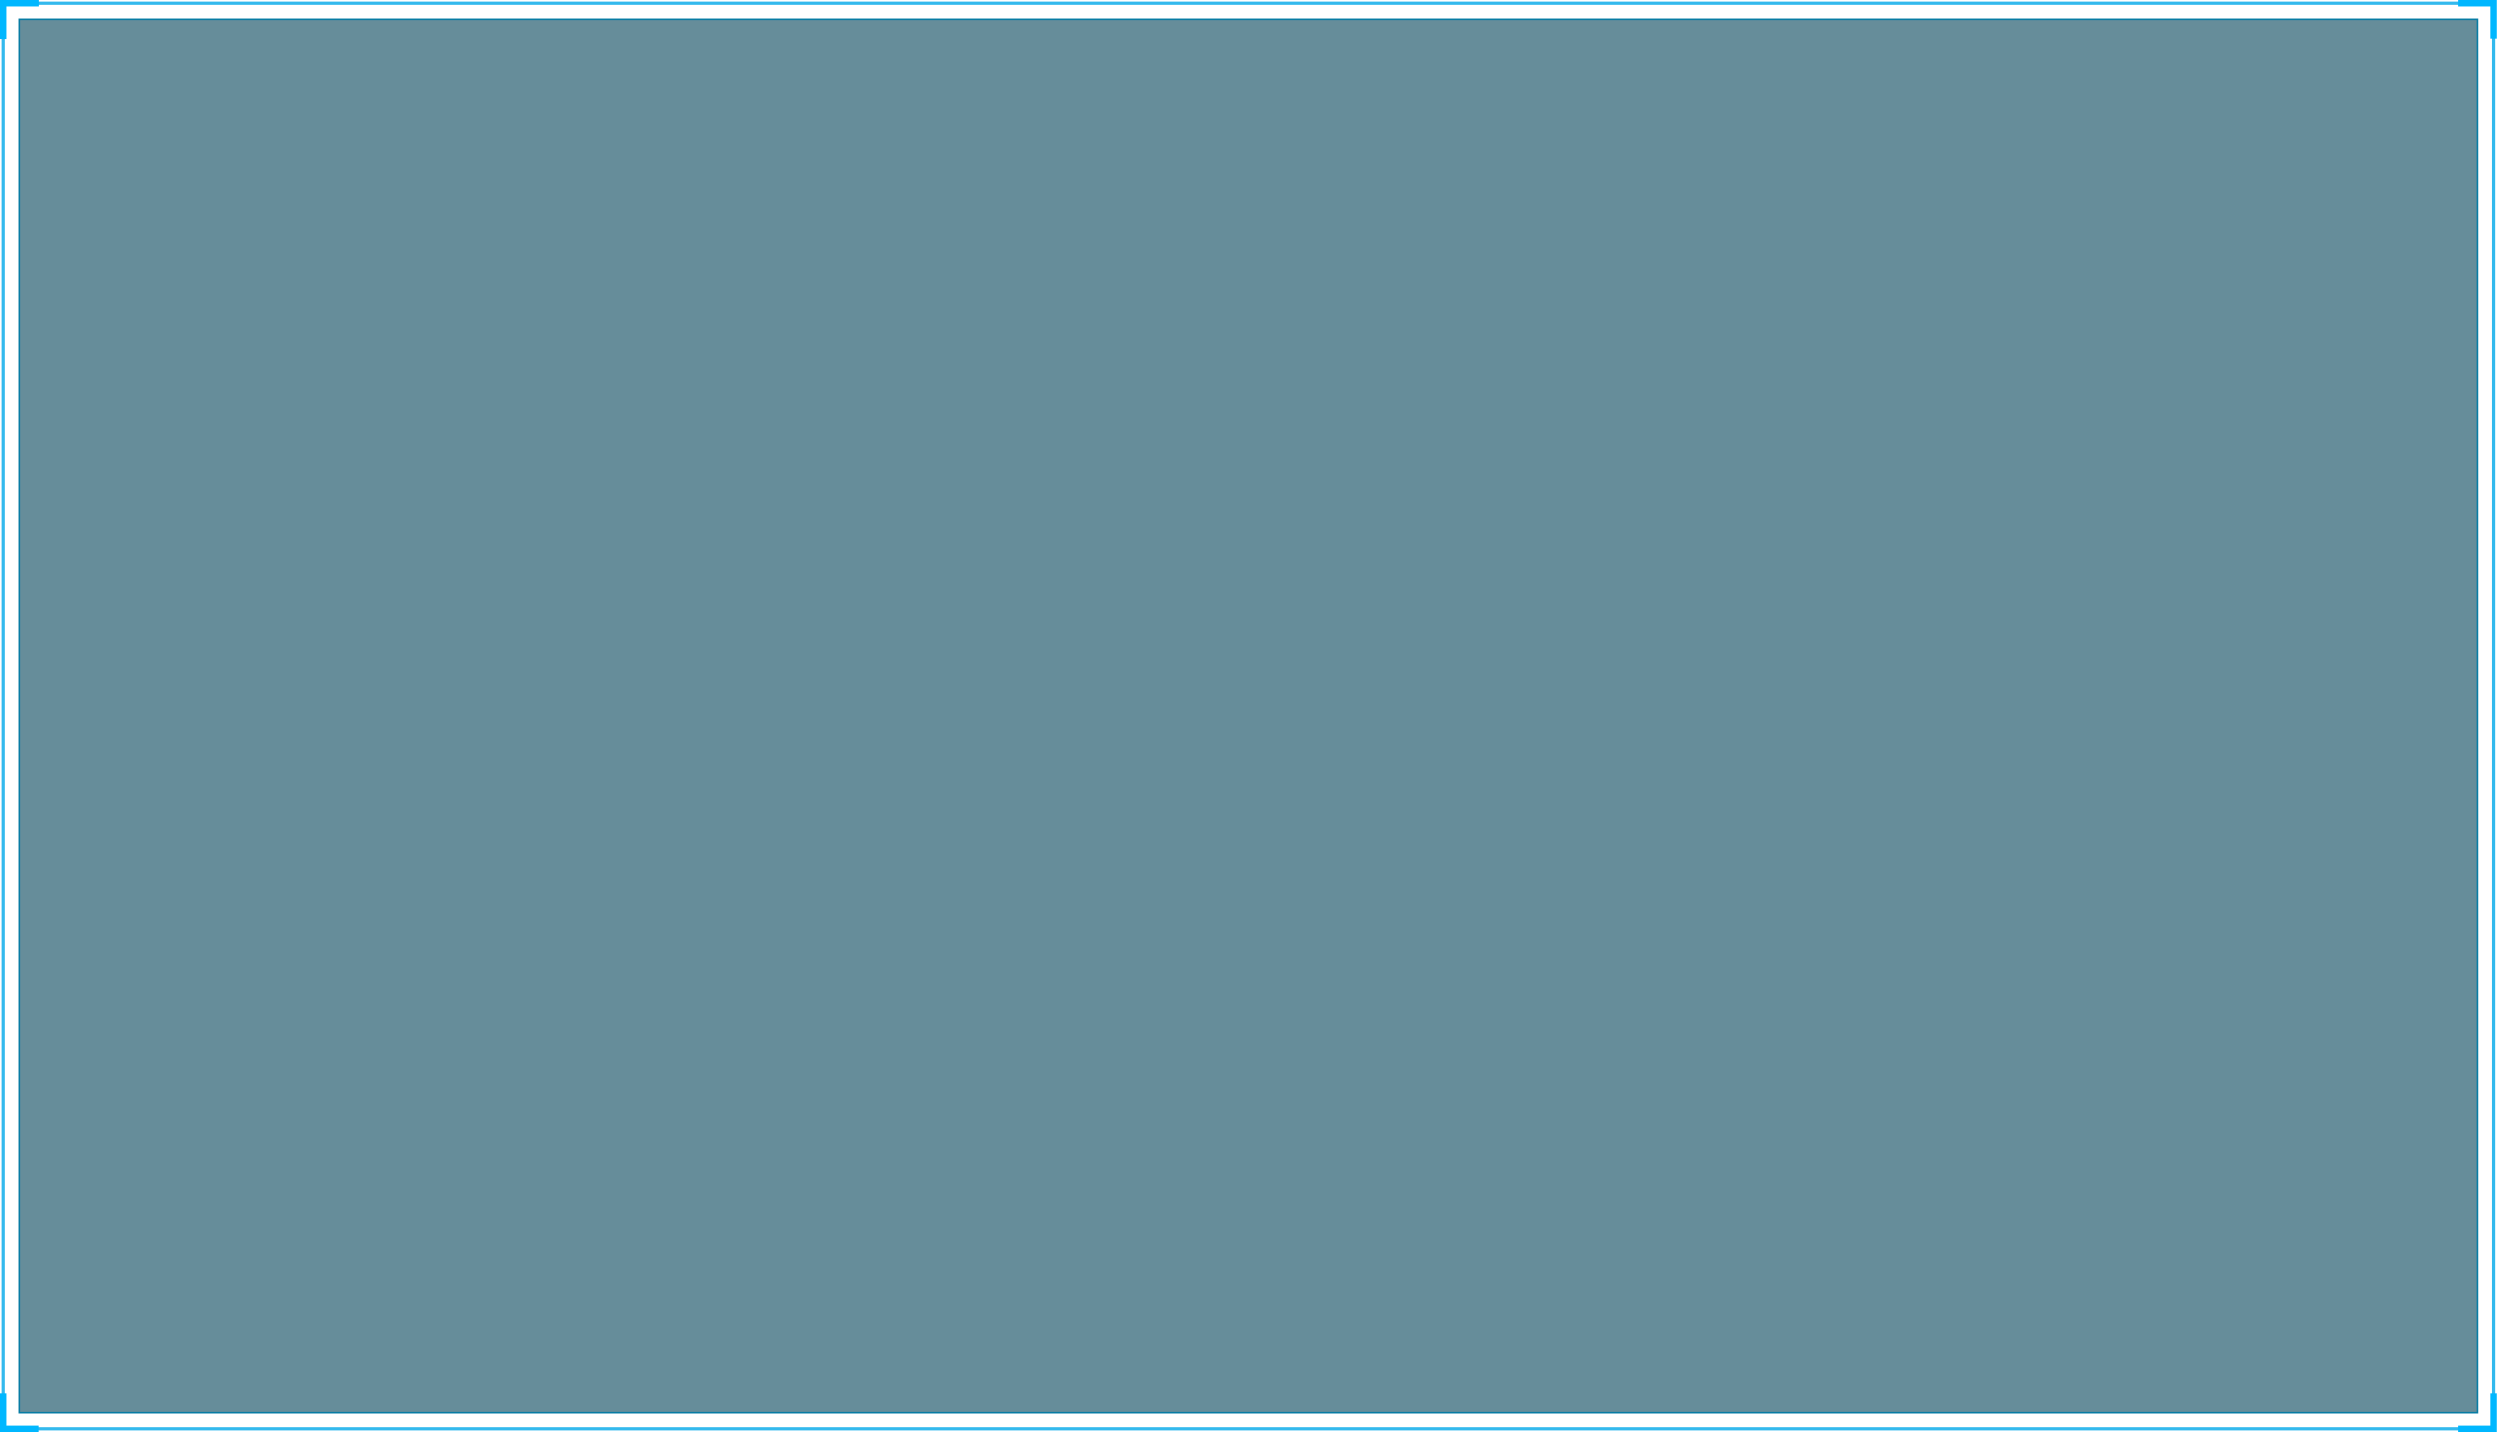 <svg 
 xmlns="http://www.w3.org/2000/svg"
 xmlns:xlink="http://www.w3.org/1999/xlink"
 width="1552px" height="891px">
<path fill-rule="evenodd"  opacity="0.6" fill="rgb(0, 65, 87)"
 d="M12.000,12.000 L1538.000,12.000 L1538.000,877.000 L12.000,877.000 L12.000,12.000 Z"/>
<path fill-rule="evenodd"  stroke="rgb(1, 121, 162)" stroke-width="1px" stroke-linecap="butt" stroke-linejoin="miter" opacity="0.949" fill="none"
 d="M12.000,12.000 L1538.000,12.000 L1538.000,877.000 L12.000,877.000 L12.000,12.000 Z"/>
<path fill-rule="evenodd"  stroke="rgb(0, 167, 232)" stroke-width="2px" stroke-linecap="butt" stroke-linejoin="miter" opacity="0.8" fill="none"
 d="M2.000,2.000 L1548.000,2.000 L1548.000,887.000 L2.000,887.000 L2.000,2.000 Z"/>
<path fill-rule="evenodd"  stroke="rgb(0, 183, 255)" stroke-width="4px" stroke-linecap="butt" stroke-linejoin="miter" fill="none"
 d="M24.000,887.000 C8.457,887.000 2.000,887.000 2.000,887.000 C2.000,887.000 2.000,880.750 2.000,865.000 M2.000,24.264 C2.000,9.765 2.000,2.000 2.000,2.000 C2.000,2.000 8.871,2.000 24.138,2.000 M1525.999,2.000 C1540.848,2.000 1548.000,2.000 1548.000,2.000 C1548.000,2.000 1548.000,6.483 1548.000,24.000 M1548.000,865.000 C1548.000,879.627 1548.000,887.000 1548.000,887.000 C1548.000,887.000 1545.213,887.000 1525.999,887.000 "/>
</svg>
